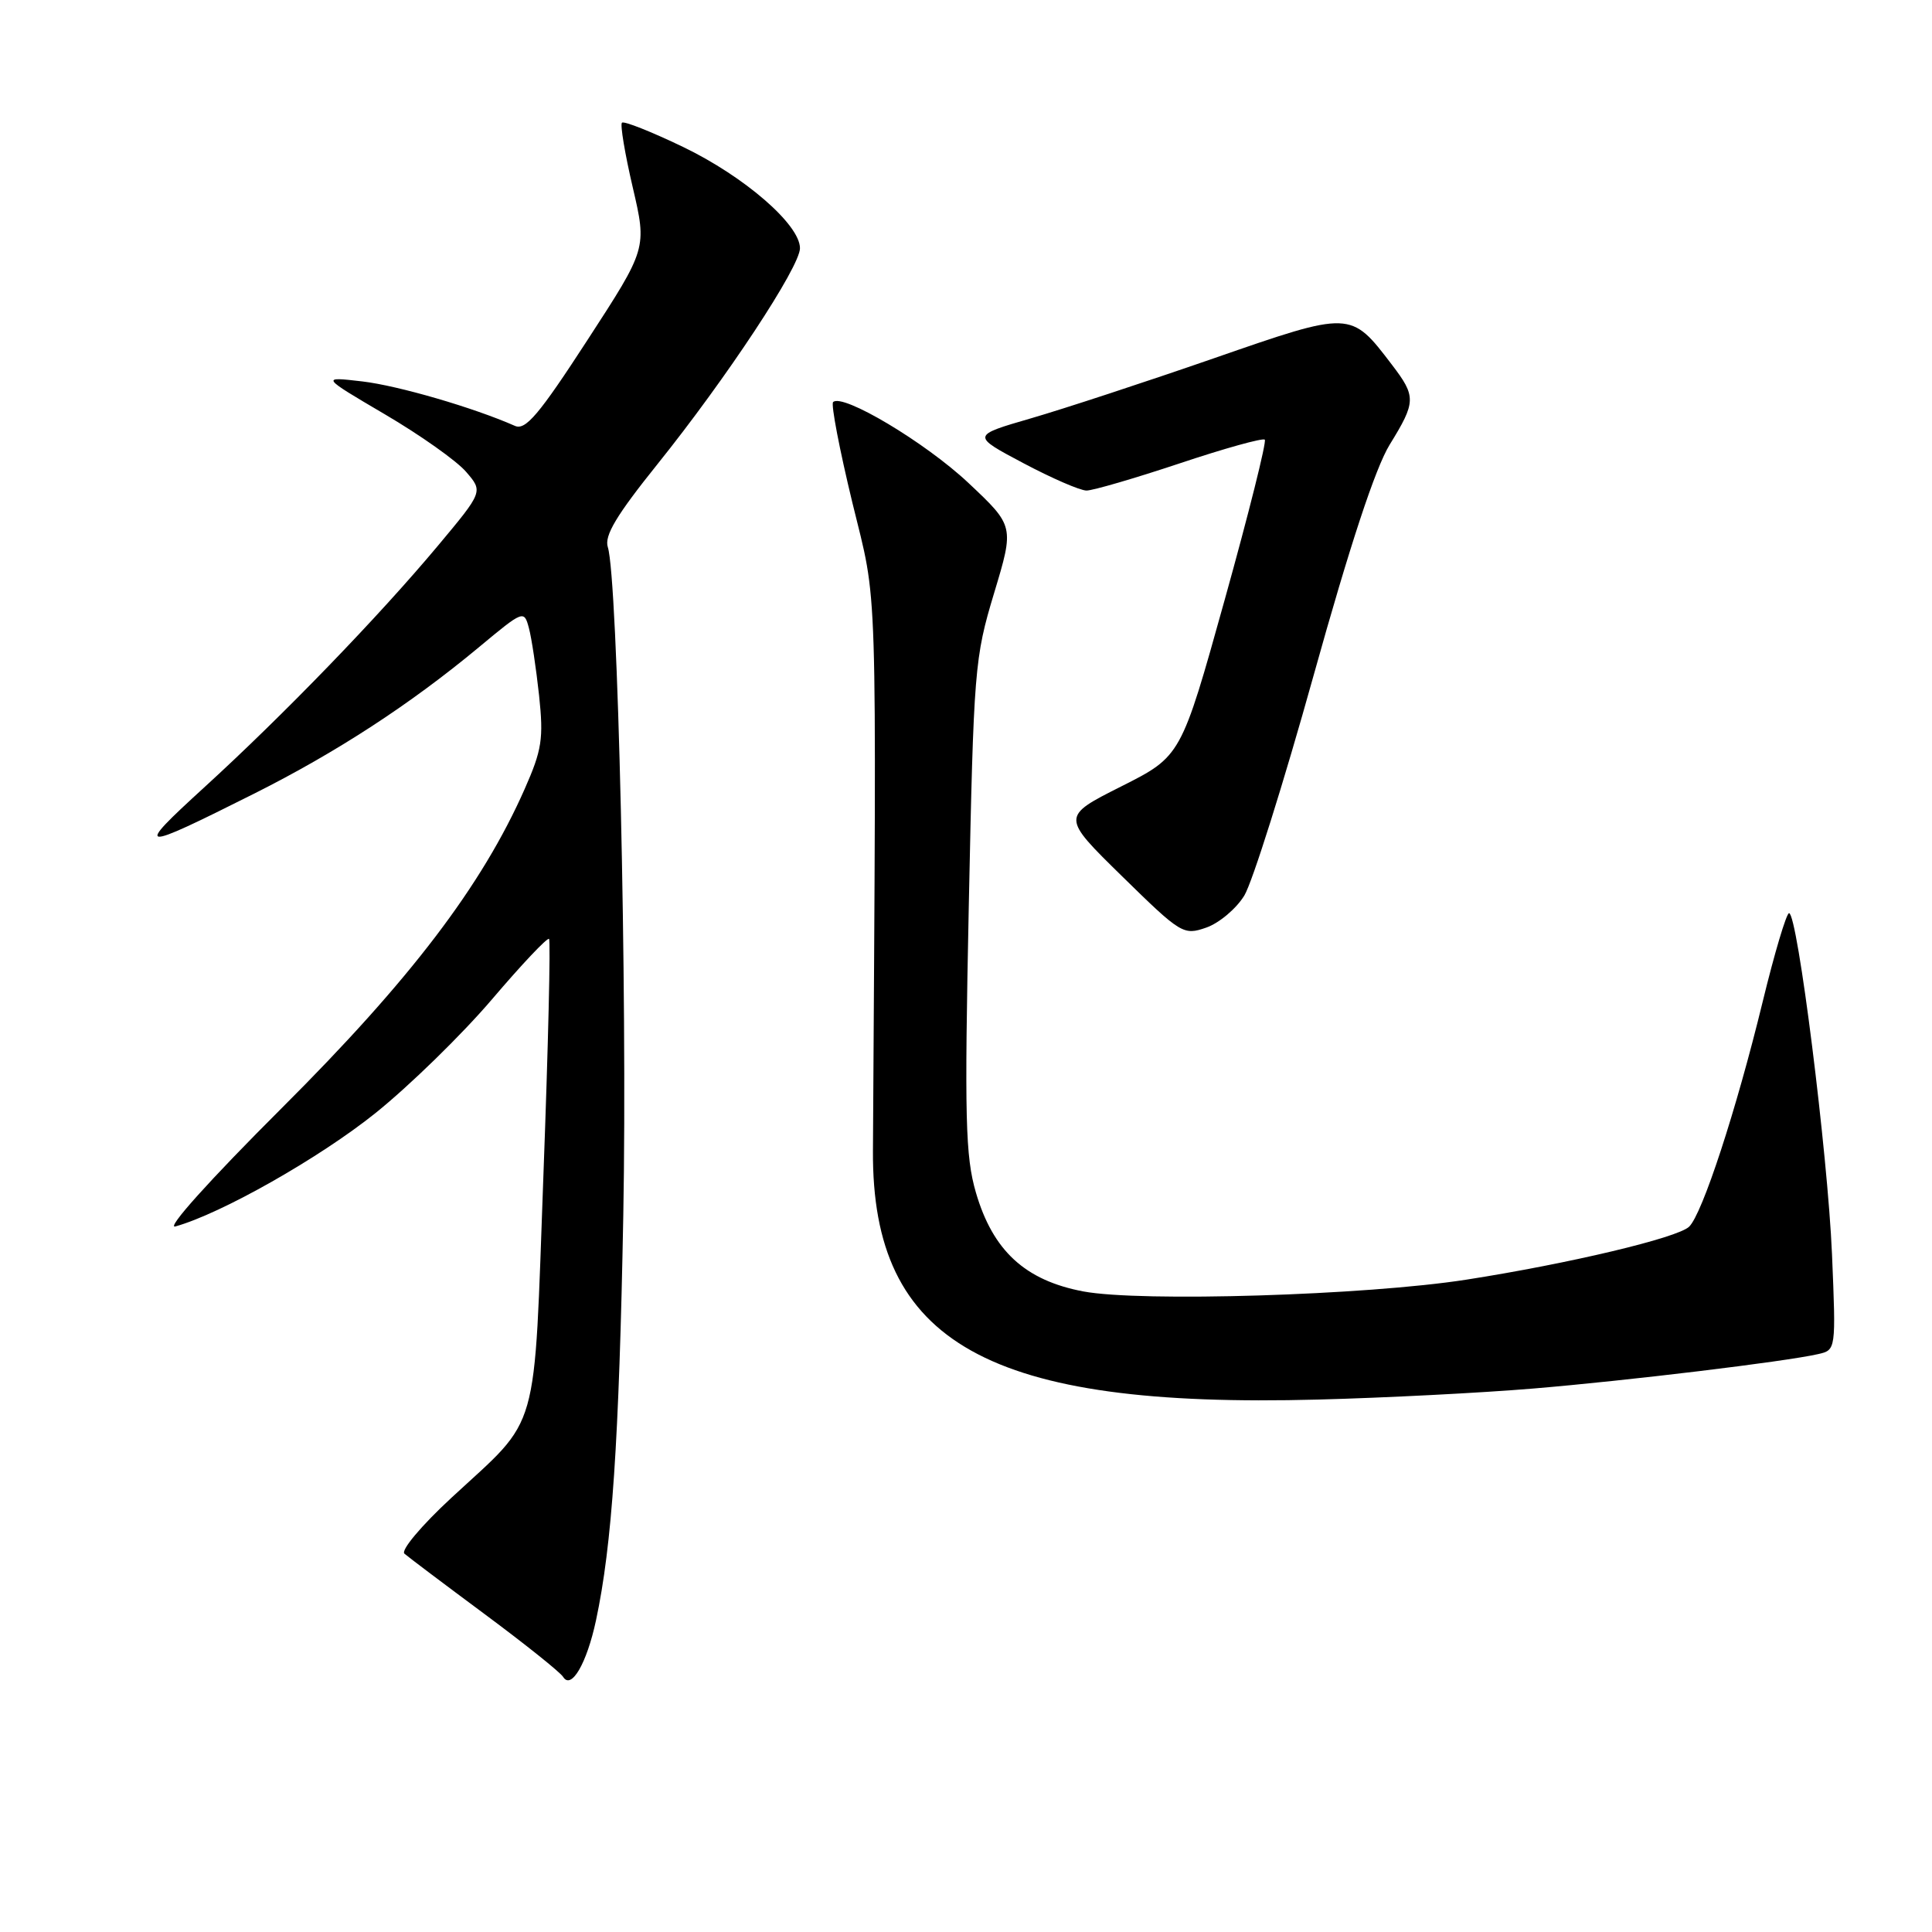 <?xml version="1.0" encoding="UTF-8" standalone="no"?>
<!DOCTYPE svg PUBLIC "-//W3C//DTD SVG 1.1//EN" "http://www.w3.org/Graphics/SVG/1.1/DTD/svg11.dtd" >
<svg xmlns="http://www.w3.org/2000/svg" xmlns:xlink="http://www.w3.org/1999/xlink" version="1.1" viewBox="0 0 256 256">
 <g >
 <path fill="currentColor"
d=" M 78.97 214.72 C 81.10 204.76 82.03 191.04 82.59 161.00 C 83.14 131.58 81.86 76.62 80.54 72.50 C 80.05 70.99 81.67 68.29 87.12 61.50 C 96.25 50.13 106.00 35.36 106.00 32.89 C 106.00 29.76 98.63 23.38 90.51 19.47 C 86.31 17.45 82.66 16.00 82.41 16.26 C 82.16 16.51 82.80 20.36 83.84 24.82 C 85.73 32.92 85.73 32.92 77.84 45.06 C 71.42 54.95 69.63 57.06 68.23 56.43 C 62.72 54.00 52.76 51.10 48.00 50.54 C 42.50 49.90 42.50 49.90 51.00 54.90 C 55.67 57.64 60.52 61.07 61.76 62.52 C 64.02 65.14 64.02 65.14 58.02 72.32 C 50.15 81.73 37.57 94.74 27.01 104.38 C 17.72 112.87 18.21 112.92 33.68 105.16 C 44.63 99.66 54.35 93.33 63.47 85.75 C 69.36 80.85 69.44 80.82 70.08 83.21 C 70.44 84.54 71.04 88.56 71.43 92.14 C 72.04 97.89 71.81 99.37 69.52 104.55 C 63.85 117.38 54.38 129.82 37.34 146.82 C 27.75 156.39 21.92 162.88 23.24 162.51 C 29.31 160.82 42.36 153.42 49.75 147.49 C 54.28 143.85 61.22 137.07 65.17 132.44 C 69.12 127.80 72.53 124.19 72.75 124.41 C 72.97 124.64 72.64 138.67 72.01 155.59 C 70.71 190.84 71.66 187.50 59.83 198.45 C 55.84 202.14 53.08 205.43 53.59 205.87 C 54.09 206.31 58.87 209.91 64.22 213.88 C 69.57 217.85 74.25 221.59 74.62 222.20 C 75.70 223.94 77.75 220.41 78.97 214.72 Z  M 203.14 183.99 C 215.63 182.95 236.49 180.43 240.89 179.43 C 243.28 178.89 243.28 178.89 242.75 166.20 C 242.18 152.85 238.18 121.00 237.06 121.00 C 236.71 121.00 235.13 126.29 233.56 132.75 C 230.06 147.13 225.56 160.89 223.81 162.55 C 222.24 164.03 207.89 167.44 194.31 169.56 C 180.97 171.64 151.16 172.55 143.54 171.12 C 135.83 169.66 131.56 165.73 129.31 158.01 C 127.92 153.23 127.79 148.22 128.37 120.00 C 129.02 88.59 129.13 87.20 131.72 78.60 C 134.40 69.71 134.40 69.71 128.31 63.98 C 122.61 58.62 111.61 52.06 110.39 53.28 C 110.09 53.58 111.24 59.57 112.94 66.59 C 116.33 80.51 116.14 74.40 115.67 152.50 C 115.52 178.00 130.94 186.62 174.64 185.45 C 183.51 185.22 196.33 184.56 203.14 183.99 Z  M 164.88 118.66 C 165.94 116.92 170.07 103.81 174.05 89.53 C 178.86 72.28 182.24 62.01 184.14 58.92 C 187.64 53.24 187.66 52.55 184.43 48.32 C 178.96 41.15 179.06 41.15 160.80 47.49 C 151.83 50.60 140.95 54.17 136.61 55.43 C 128.72 57.72 128.72 57.72 135.58 61.36 C 139.35 63.36 143.12 65.00 143.97 65.00 C 144.81 65.00 150.36 63.38 156.31 61.40 C 162.26 59.41 167.34 58.00 167.59 58.26 C 167.85 58.52 165.46 68.06 162.28 79.47 C 156.50 100.21 156.50 100.21 148.56 104.21 C 140.62 108.21 140.62 108.21 148.67 116.10 C 156.51 123.78 156.81 123.96 159.84 122.91 C 161.55 122.31 163.82 120.40 164.88 118.66 Z "/>
</g>
</svg>